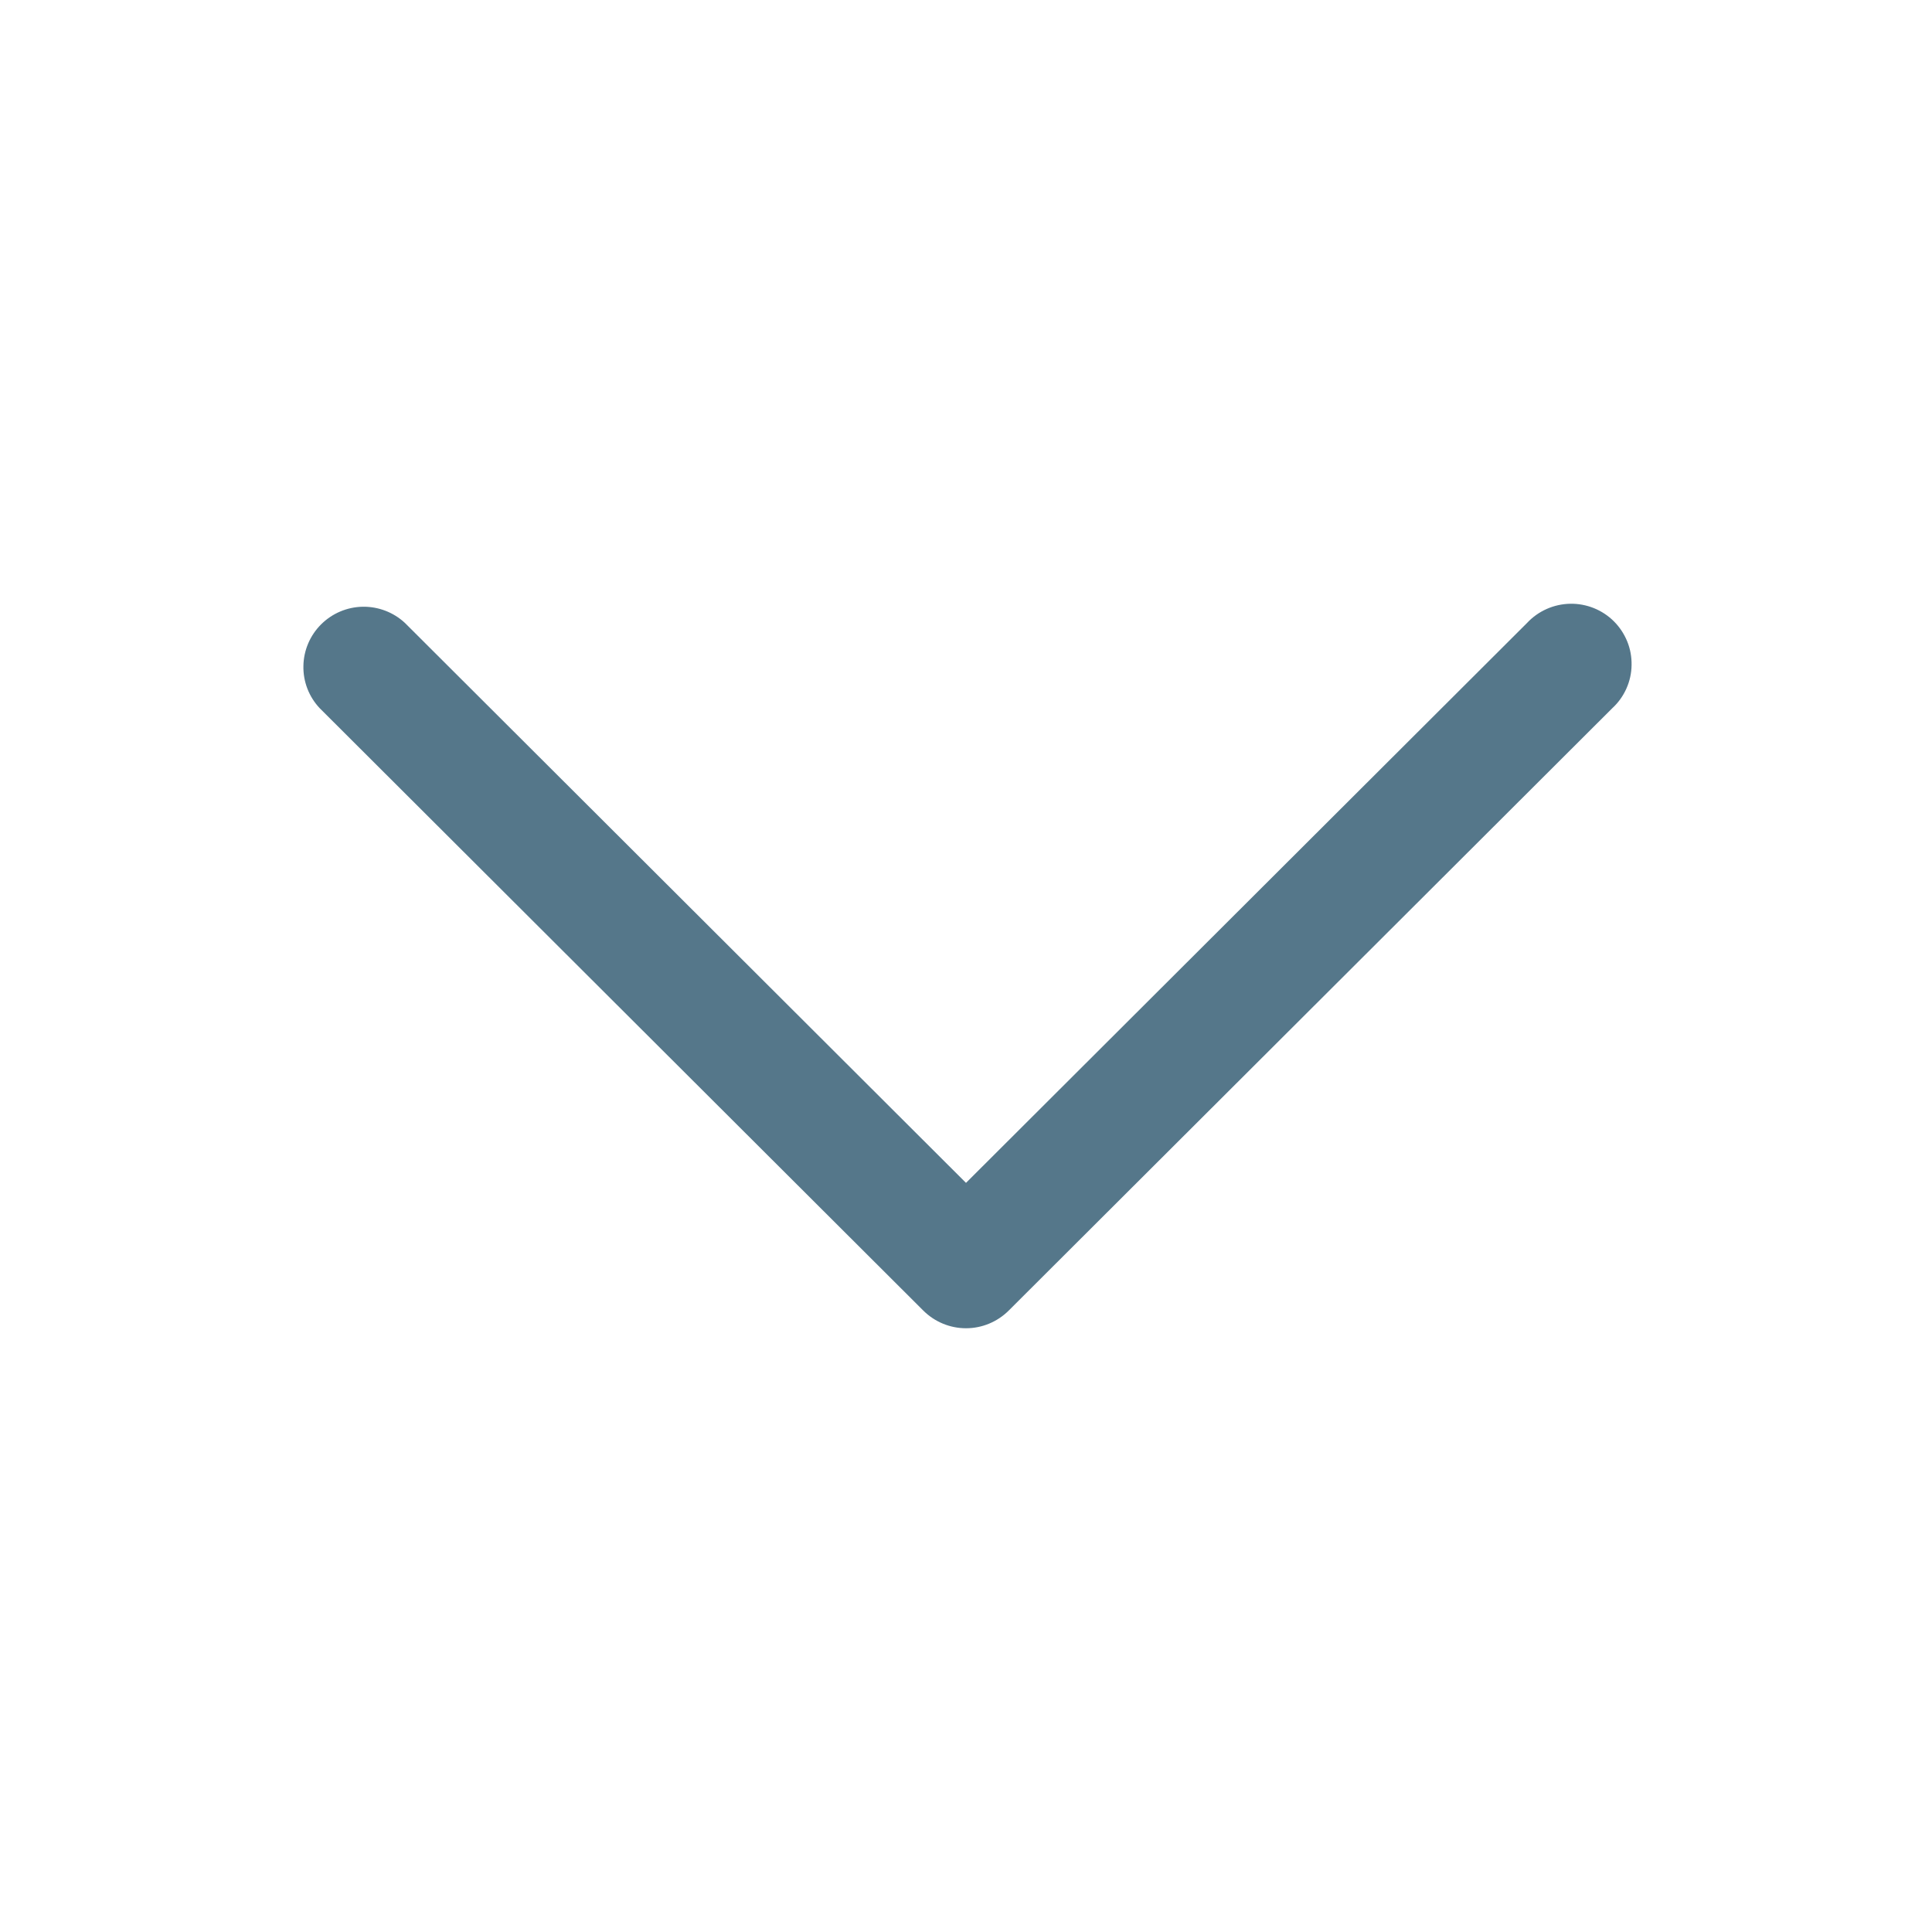 <svg width="24" height="24" viewBox="0 0 24 24" fill="none" xmlns="http://www.w3.org/2000/svg">
<g clip-path="url(#clip0_1635_1169)">
<path fill-rule="evenodd" clip-rule="evenodd" d="M12.53 16.281C12.389 16.421 12.199 16.5 12 16.5C11.801 16.5 11.611 16.421 11.47 16.281L3.97 8.796C3.837 8.654 3.765 8.467 3.769 8.273C3.772 8.079 3.851 7.894 3.988 7.757C4.126 7.619 4.311 7.541 4.505 7.537C4.7 7.534 4.888 7.606 5.03 7.738L12 14.694L18.97 7.738C19.038 7.665 19.121 7.606 19.213 7.565C19.305 7.524 19.405 7.502 19.505 7.5C19.606 7.498 19.706 7.517 19.799 7.554C19.893 7.592 19.978 7.648 20.049 7.719C20.12 7.79 20.176 7.875 20.214 7.968C20.252 8.061 20.27 8.161 20.268 8.262C20.267 8.362 20.245 8.461 20.204 8.553C20.163 8.645 20.104 8.728 20.03 8.796L12.53 16.281Z" fill="#55778A"/>
</g>
<defs>
<clipPath id="clip0_1635_1169">
<rect width="24" height="24" fill="white"/>
</clipPath>
</defs>
</svg>
